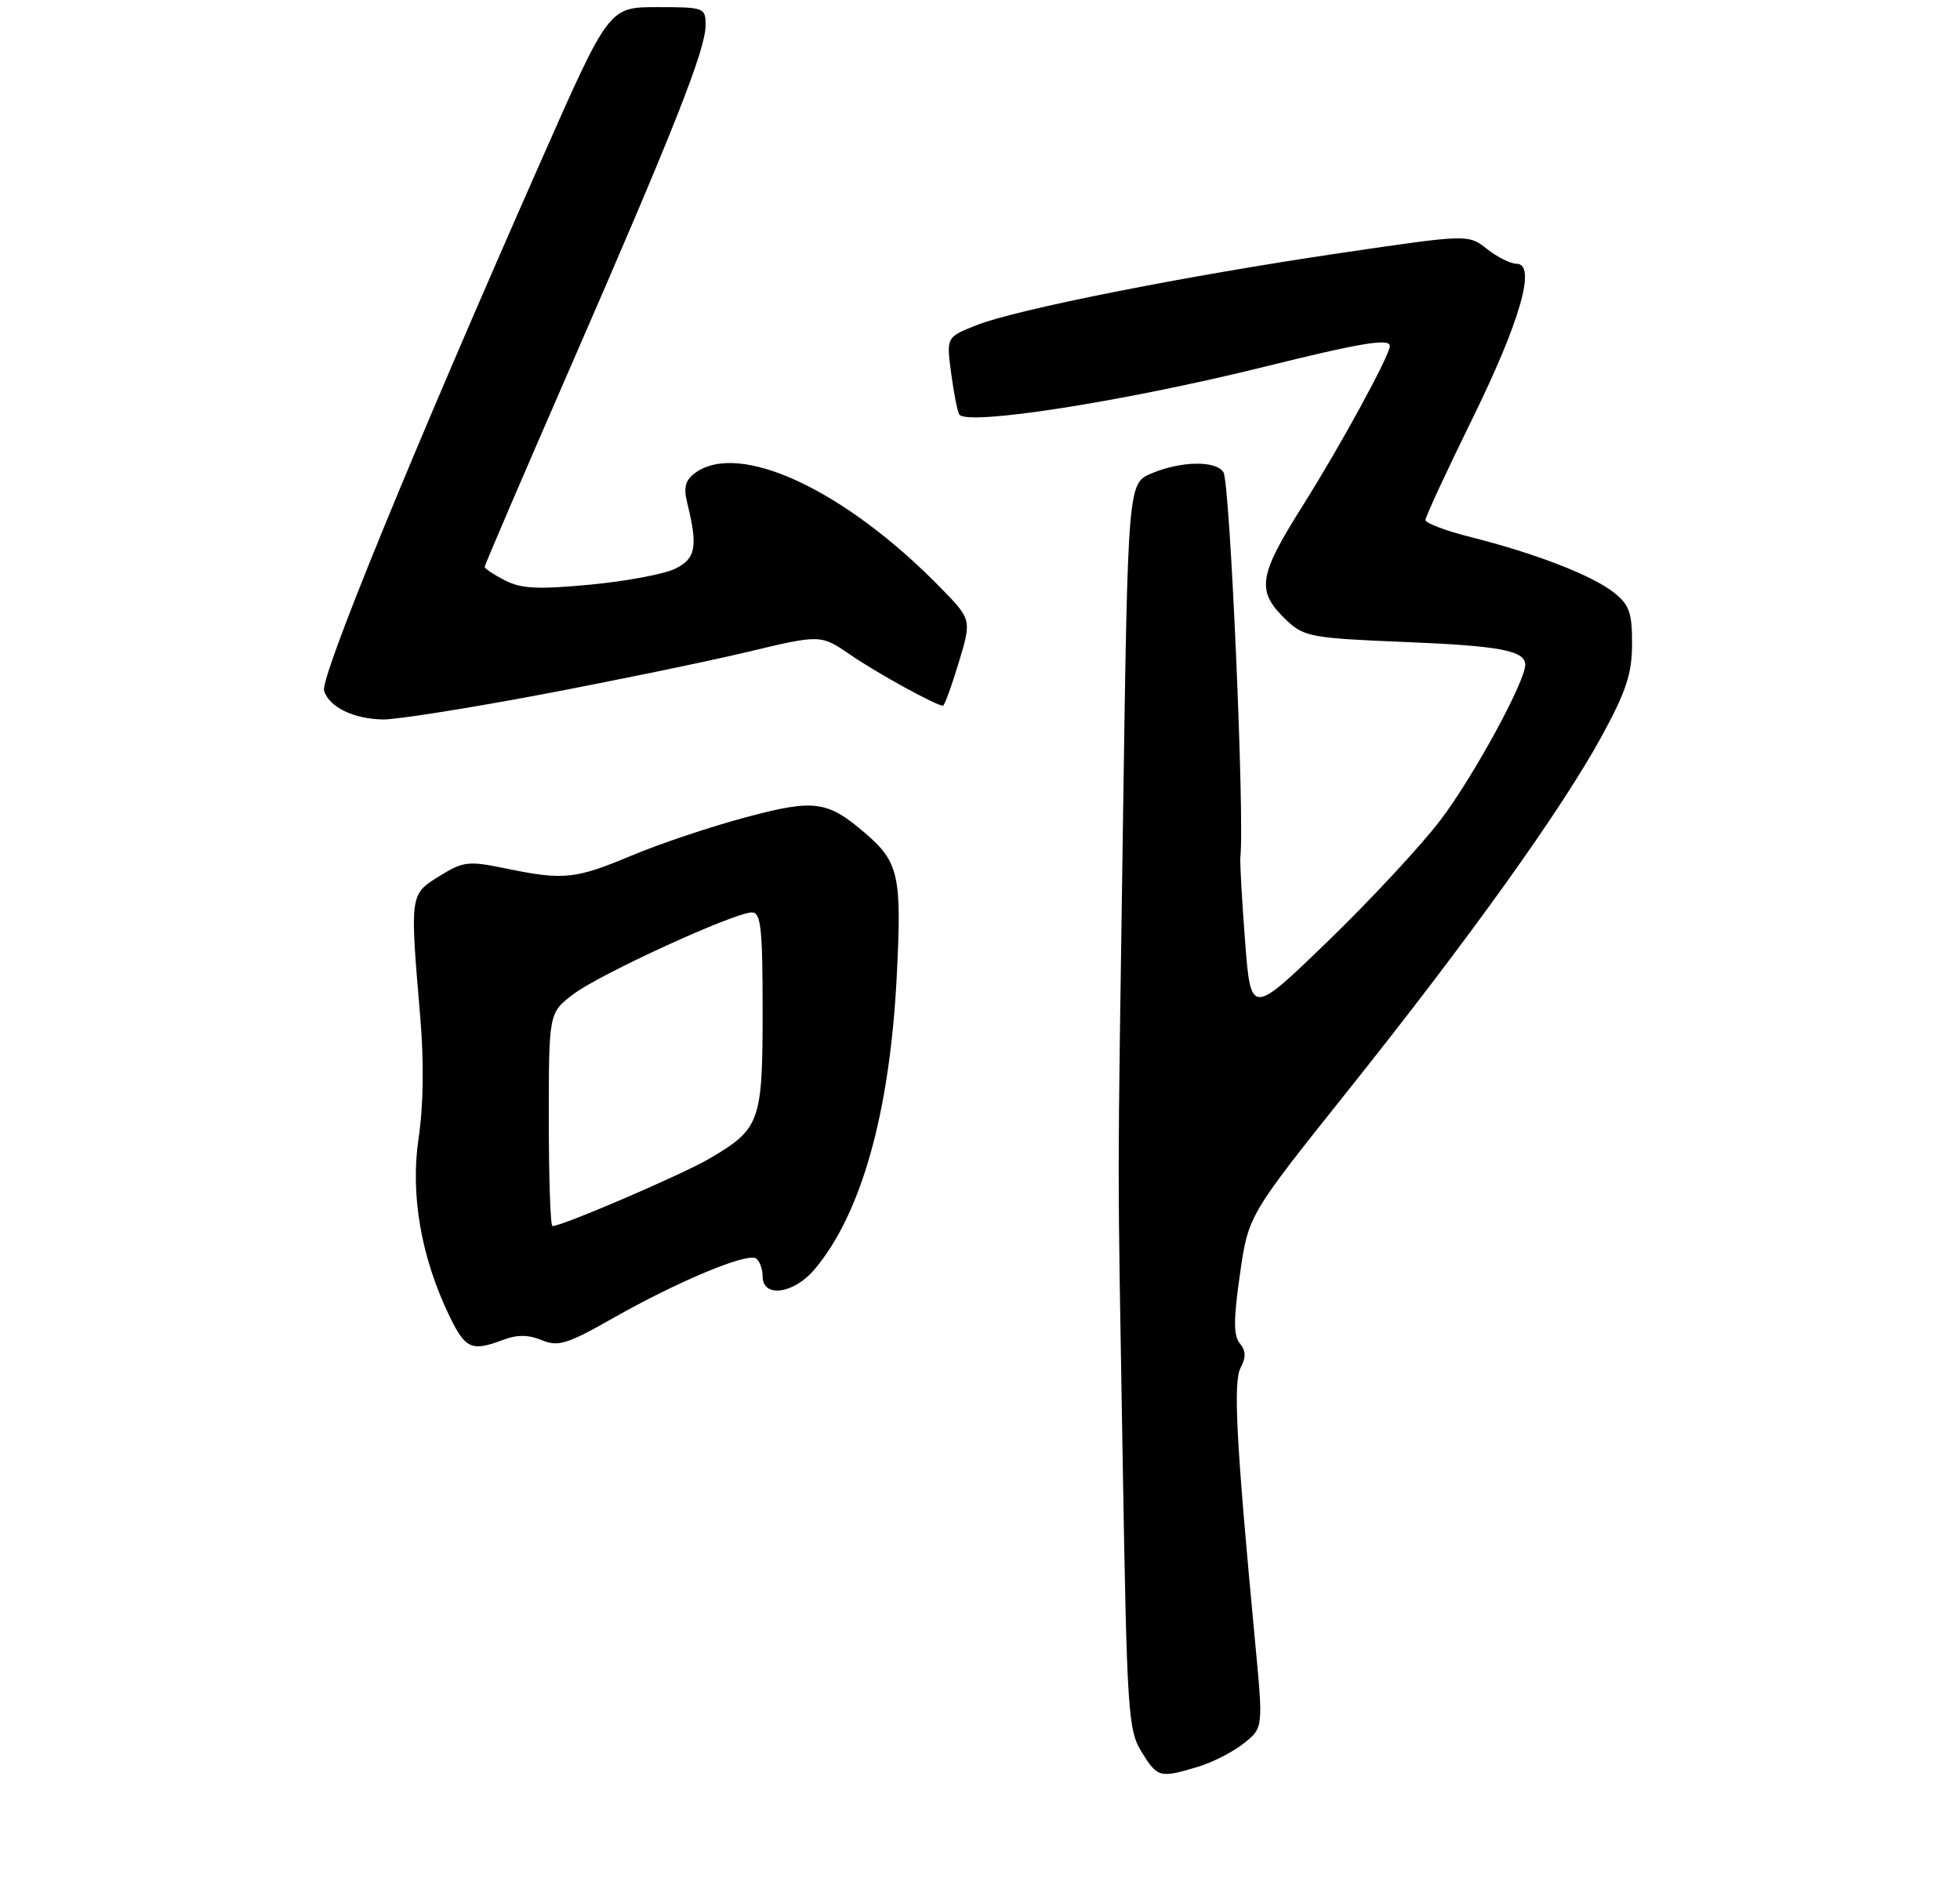 <?xml version="1.0" encoding="UTF-8" standalone="no"?>
<!DOCTYPE svg PUBLIC "-//W3C//DTD SVG 1.1//EN" "http://www.w3.org/Graphics/SVG/1.1/DTD/svg11.dtd" >
<svg xmlns="http://www.w3.org/2000/svg" xmlns:xlink="http://www.w3.org/1999/xlink" version="1.1" viewBox="0 0 275 266">
 <g >
 <path fill="currentColor"
d=" M 168.03 247.87 C 170.09 247.26 173.01 245.77 174.51 244.57 C 177.24 242.40 177.24 242.40 176.11 230.45 C 173.45 202.32 173.00 193.87 174.07 191.86 C 174.84 190.42 174.81 189.48 173.96 188.46 C 173.06 187.37 173.06 185.11 173.97 178.77 C 175.15 170.50 175.15 170.50 189.12 153.00 C 206.19 131.62 219.10 113.59 224.74 103.26 C 228.16 96.99 228.98 94.51 228.99 90.32 C 229.00 85.94 228.60 84.83 226.42 83.11 C 223.35 80.70 215.44 77.64 206.48 75.38 C 202.91 74.49 200.00 73.39 200.00 72.95 C 200.00 72.50 202.96 66.12 206.57 58.77 C 213.33 45.00 215.61 37.00 212.77 37.00 C 211.94 37.00 210.08 36.07 208.64 34.93 C 206.00 32.86 206.00 32.86 188.25 35.47 C 166.26 38.71 142.47 43.43 136.95 45.64 C 132.78 47.30 132.78 47.30 133.45 52.34 C 133.82 55.12 134.33 57.73 134.59 58.14 C 135.60 59.78 157.72 56.33 177.41 51.45 C 190.88 48.11 195.00 47.42 195.00 48.53 C 195.00 49.85 188.18 62.35 182.86 70.81 C 176.44 80.99 176.18 82.94 180.66 87.16 C 182.96 89.31 184.26 89.54 196.83 90.05 C 210.40 90.59 214.00 91.26 214.00 93.25 C 214.00 95.62 206.73 108.95 202.14 115.00 C 199.43 118.58 192.32 126.22 186.35 132.00 C 175.50 142.50 175.50 142.50 174.69 132.00 C 174.25 126.22 173.95 120.94 174.03 120.25 C 174.64 114.75 172.58 67.73 171.66 66.25 C 170.63 64.59 165.74 64.66 161.59 66.40 C 158.25 67.80 158.25 67.80 157.57 114.65 C 156.77 170.08 156.77 160.03 157.53 205.50 C 158.12 240.18 158.28 242.70 160.16 245.75 C 162.40 249.38 162.72 249.46 168.03 247.87 Z  M 70.62 187.95 C 72.56 187.22 74.15 187.23 76.01 188.00 C 78.32 188.96 79.56 188.58 86.07 184.88 C 95.07 179.78 104.75 175.73 106.05 176.53 C 106.57 176.85 107.00 177.99 107.00 179.06 C 107.00 182.12 111.38 181.53 114.29 178.07 C 120.85 170.28 124.83 156.13 125.81 137.11 C 126.55 122.87 126.13 120.94 121.39 116.88 C 116.09 112.32 114.25 112.08 104.69 114.64 C 99.77 115.95 92.55 118.37 88.65 120.01 C 80.72 123.34 79.09 123.51 70.95 121.83 C 65.70 120.75 65.02 120.82 61.64 122.91 C 57.49 125.48 57.50 125.45 58.95 142.50 C 59.50 148.92 59.42 155.06 58.73 159.66 C 57.55 167.62 59.08 176.41 63.10 184.71 C 65.30 189.24 66.20 189.63 70.62 187.95 Z  M 75.72 97.47 C 86.05 95.52 99.15 92.82 104.82 91.47 C 115.14 89.00 115.14 89.00 119.32 91.86 C 123.12 94.47 131.37 99.00 132.30 99.00 C 132.51 99.00 133.51 96.28 134.51 92.96 C 136.34 86.92 136.34 86.92 131.92 82.40 C 118.55 68.73 103.74 61.81 97.54 66.34 C 96.14 67.37 95.88 68.37 96.43 70.59 C 97.94 76.73 97.63 78.38 94.69 79.80 C 93.14 80.55 87.78 81.55 82.77 82.02 C 75.46 82.71 73.10 82.59 70.83 81.41 C 69.27 80.61 68.00 79.76 68.00 79.52 C 68.00 79.29 73.45 66.59 80.12 51.30 C 94.56 18.19 99.00 6.95 99.00 3.54 C 99.00 1.07 98.81 1.00 92.22 1.00 C 85.44 1.00 85.44 1.00 76.05 22.25 C 57.92 63.27 44.89 95.09 45.47 96.91 C 46.20 99.20 49.58 100.85 53.72 100.93 C 55.50 100.97 65.40 99.41 75.72 97.47 Z  M 77.00 157.05 C 77.00 142.10 77.00 142.10 80.43 139.48 C 84.13 136.66 103.04 128.00 105.50 128.00 C 106.76 128.00 107.00 130.21 107.00 141.78 C 107.00 157.40 106.66 158.36 99.55 162.53 C 95.72 164.77 78.90 172.00 77.51 172.00 C 77.23 172.00 77.00 165.27 77.00 157.05 Z "/>
</g>
</svg>